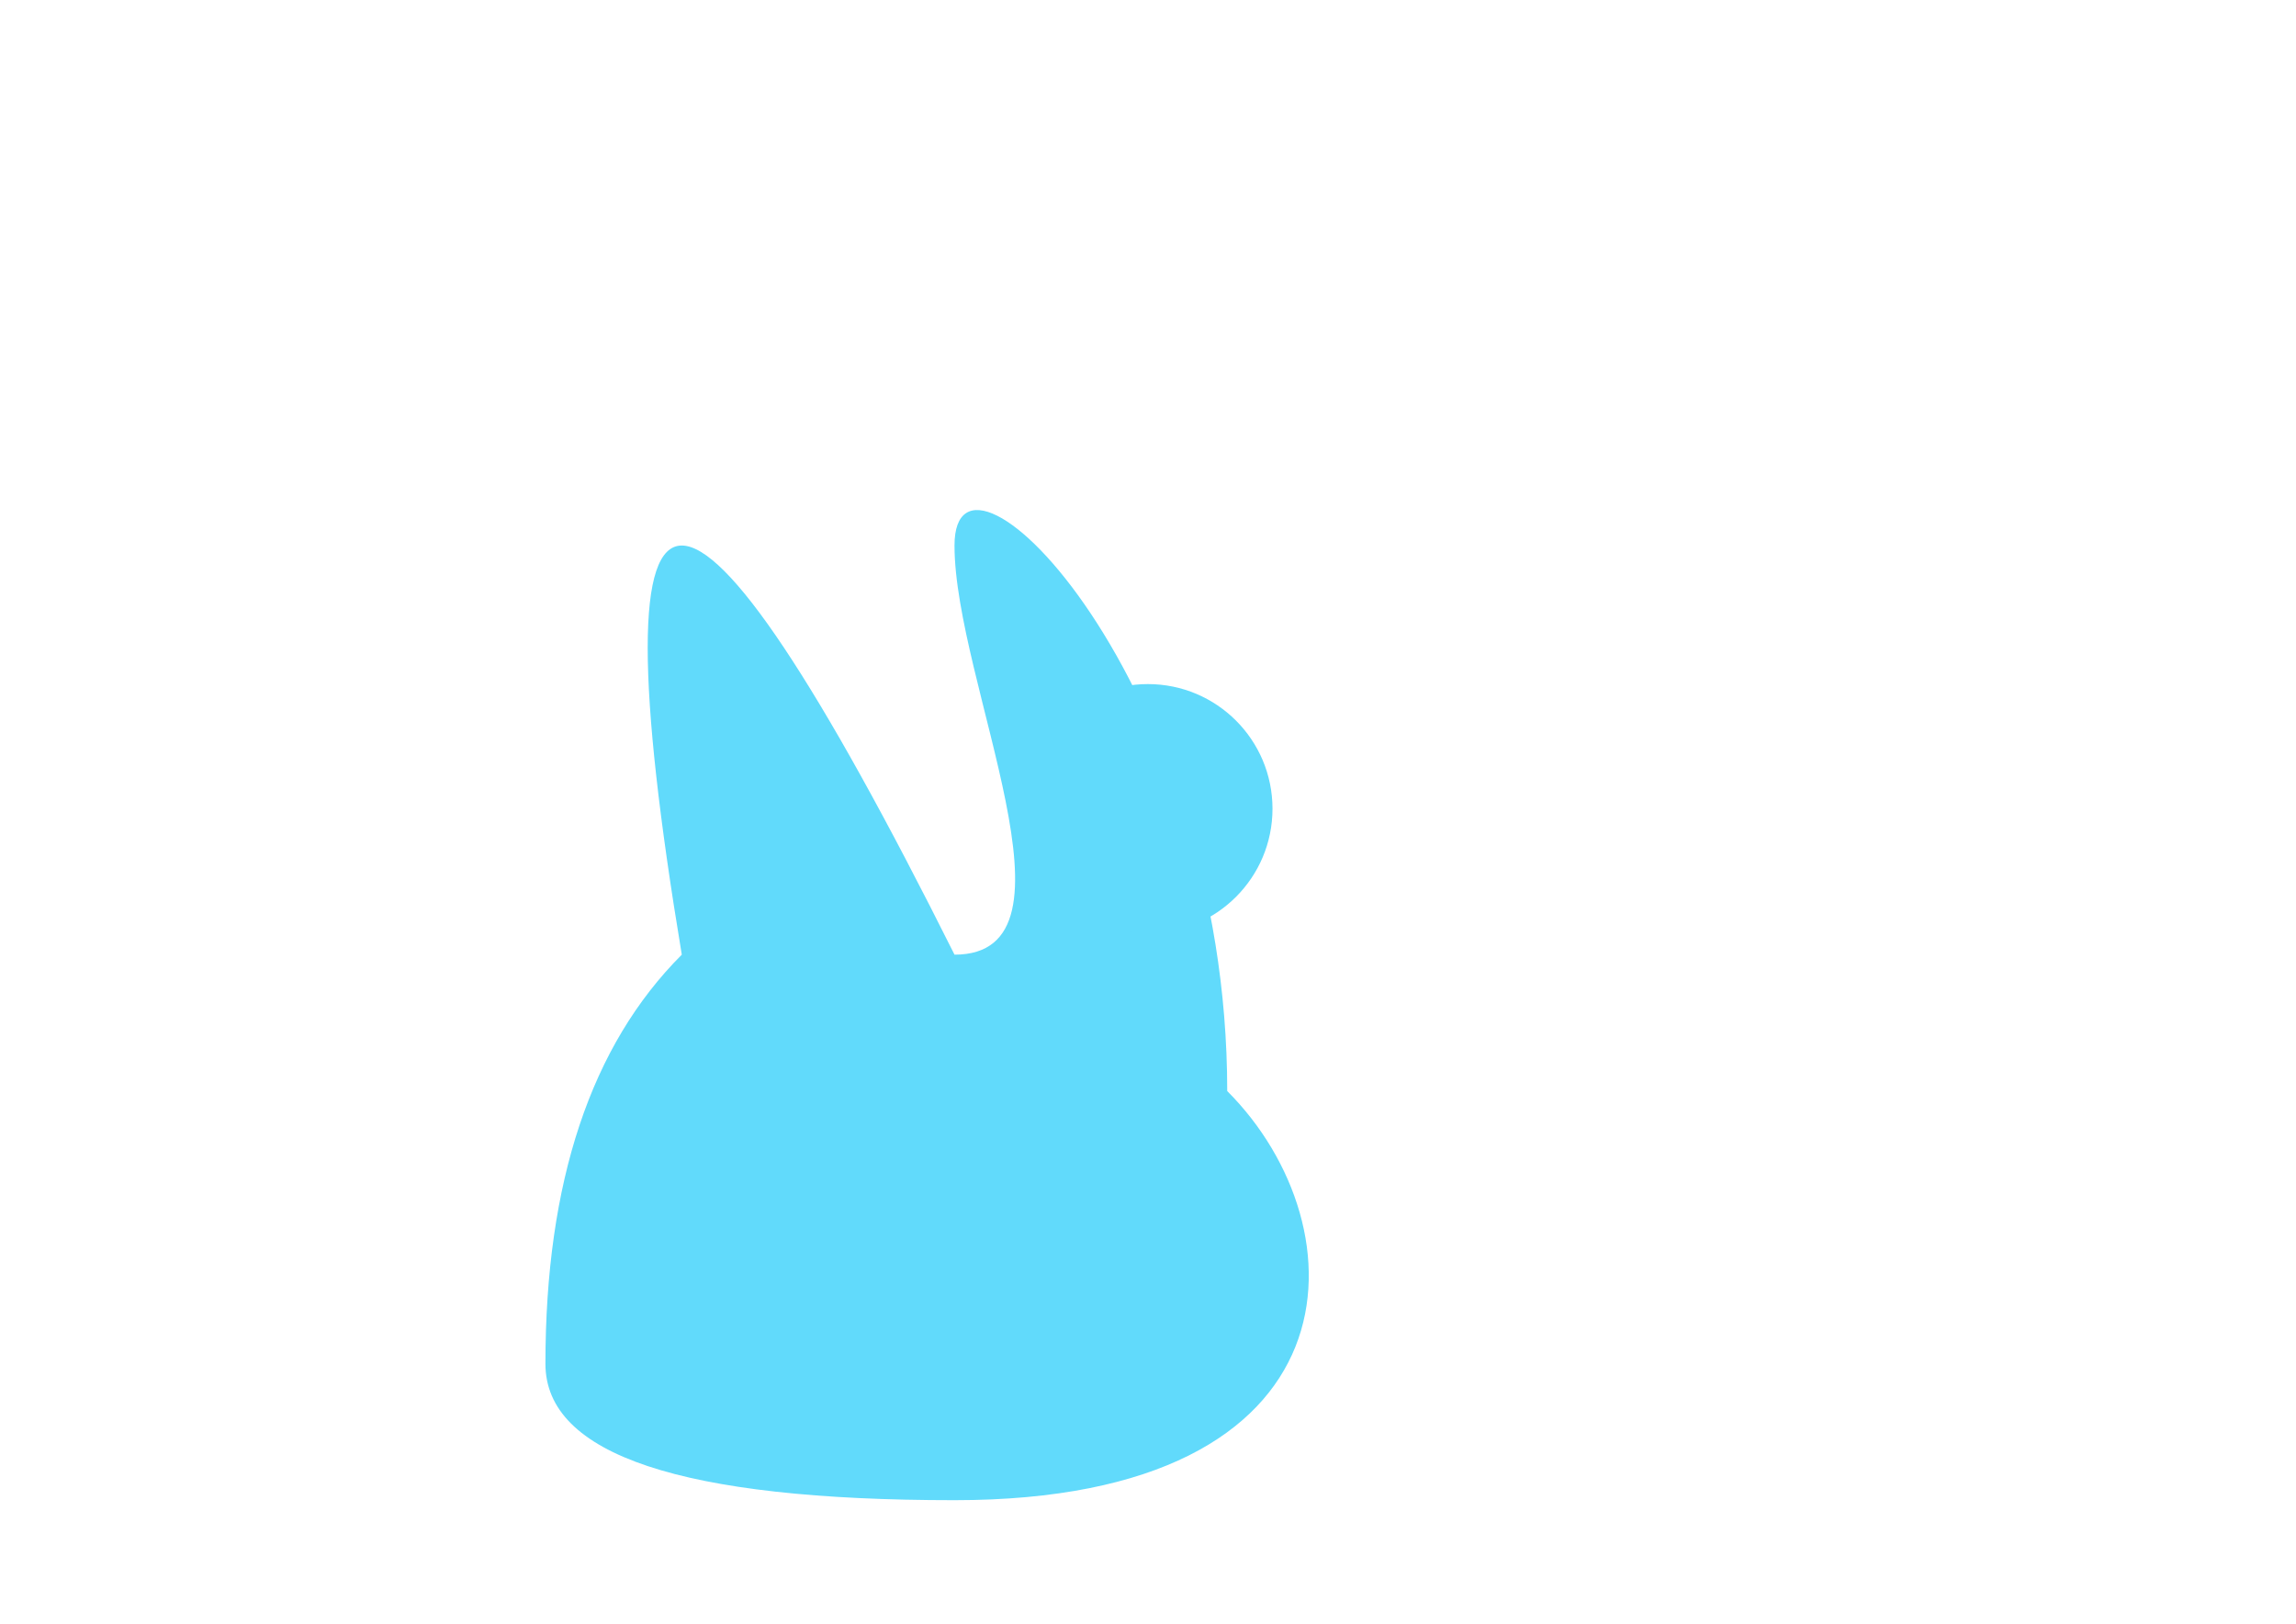 <svg xmlns="http://www.w3.org/2000/svg" viewBox="0 0 841.9 595.3">
    <g fill="#61DAFB">
        <path d="M 350 550 Q 200 550 200 500 Q 200 400 250 350 Q 200 50 350 350 C 400 350 350 250 350 200 C 350 150 450 250 450 400 C 500 450 500 550 350 550 z"/>
        <circle cx="420.9" cy="296.5" r="45.7"/>
        <path d="M520.5 78.1z"/>
    </g>
</svg>
